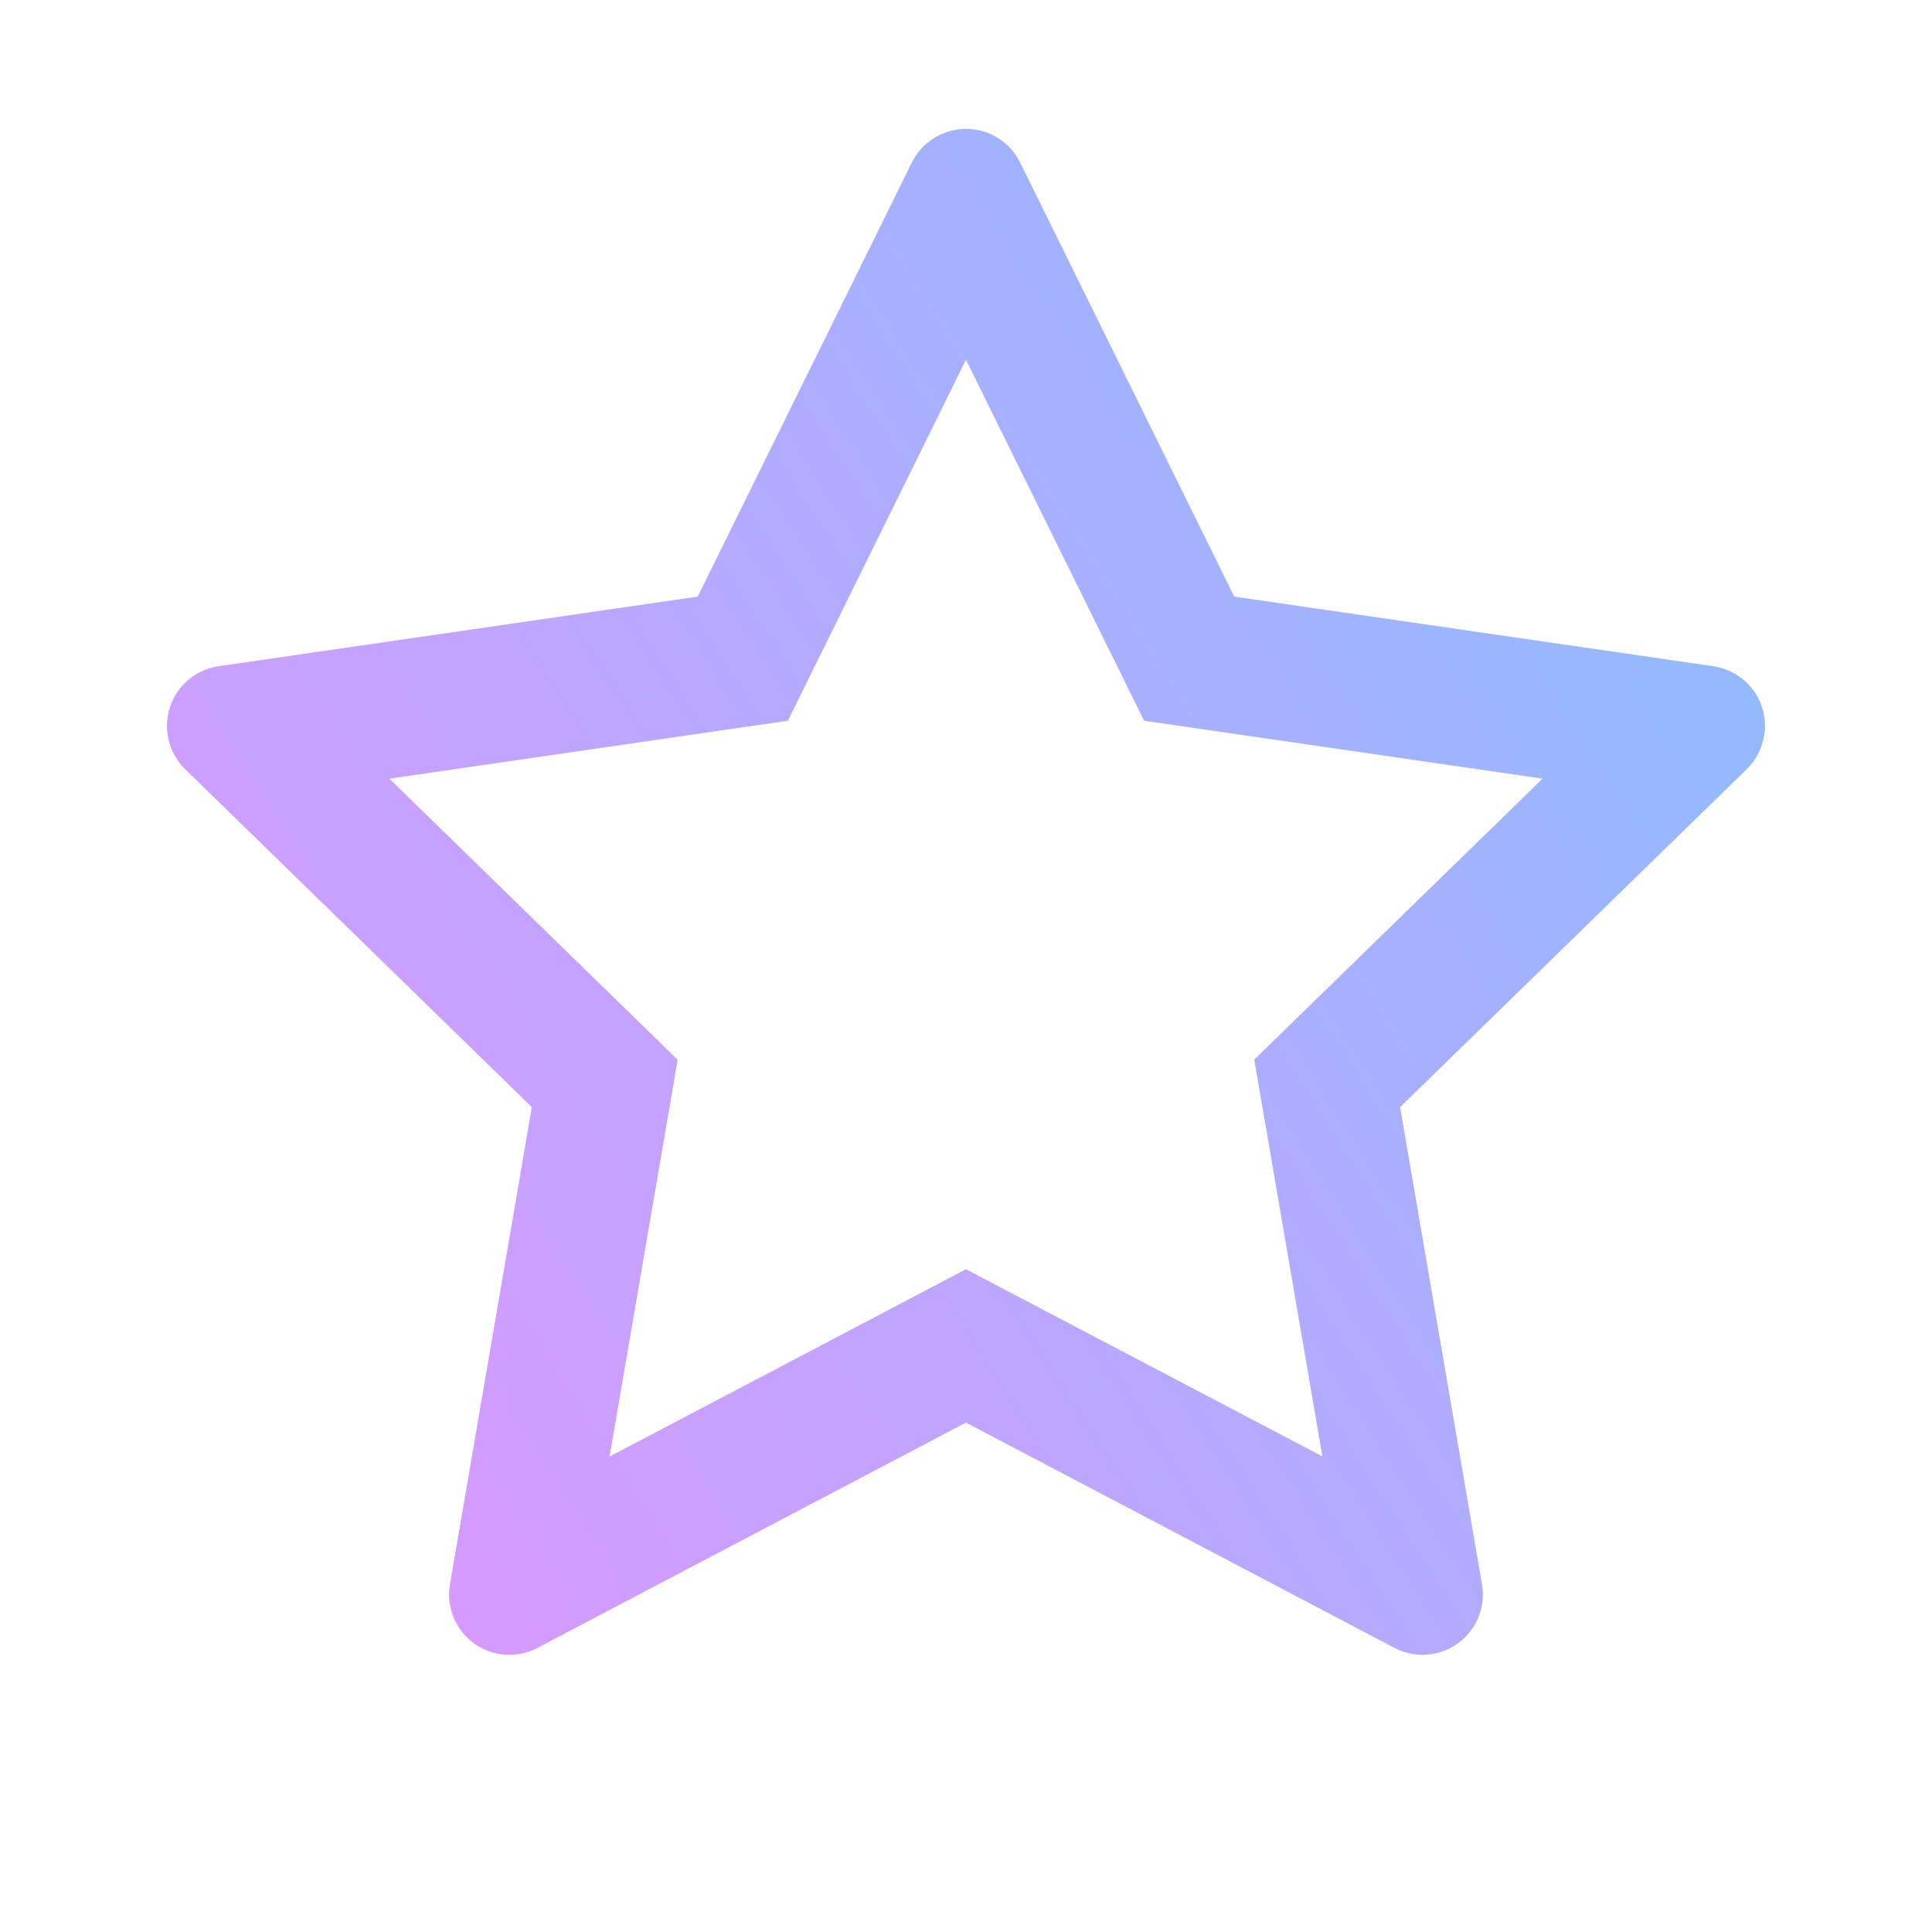 <svg width="56" height="56" viewBox="0 0 56 56" fill="none" xmlns="http://www.w3.org/2000/svg">
<path d="M49.661 19.311L35.776 17.293L29.569 4.709C29.399 4.365 29.12 4.086 28.776 3.916C27.912 3.49 26.862 3.845 26.43 4.709L20.223 17.293L6.337 19.311C5.955 19.365 5.605 19.546 5.337 19.819C5.013 20.152 4.834 20.6 4.84 21.065C4.846 21.529 5.037 21.972 5.369 22.297L15.415 32.091L13.042 45.922C12.986 46.243 13.022 46.574 13.145 46.877C13.268 47.179 13.473 47.441 13.737 47.633C14.001 47.825 14.314 47.939 14.639 47.962C14.965 47.986 15.291 47.917 15.579 47.765L27.999 41.235L40.419 47.765C40.758 47.945 41.151 48.005 41.529 47.94C42.48 47.776 43.12 46.873 42.956 45.922L40.583 32.091L50.629 22.297C50.902 22.029 51.083 21.679 51.137 21.296C51.285 20.339 50.618 19.453 49.661 19.311ZM36.355 30.713L38.33 42.214L27.999 36.789L17.669 42.219L19.643 30.718L11.287 22.57L22.837 20.891L27.999 10.429L33.162 20.891L44.712 22.57L36.355 30.713Z" fill="url(#paint0_linear)"/>
<defs>
<linearGradient id="paint0_linear" x1="51.62" y1="4.289" x2="-1.465" y2="38.296" gradientUnits="userSpaceOnUse">
<stop stop-color="#86BFFF"/>
<stop offset="1" stop-color="#E195FF"/>
</linearGradient>
</defs>
</svg>

